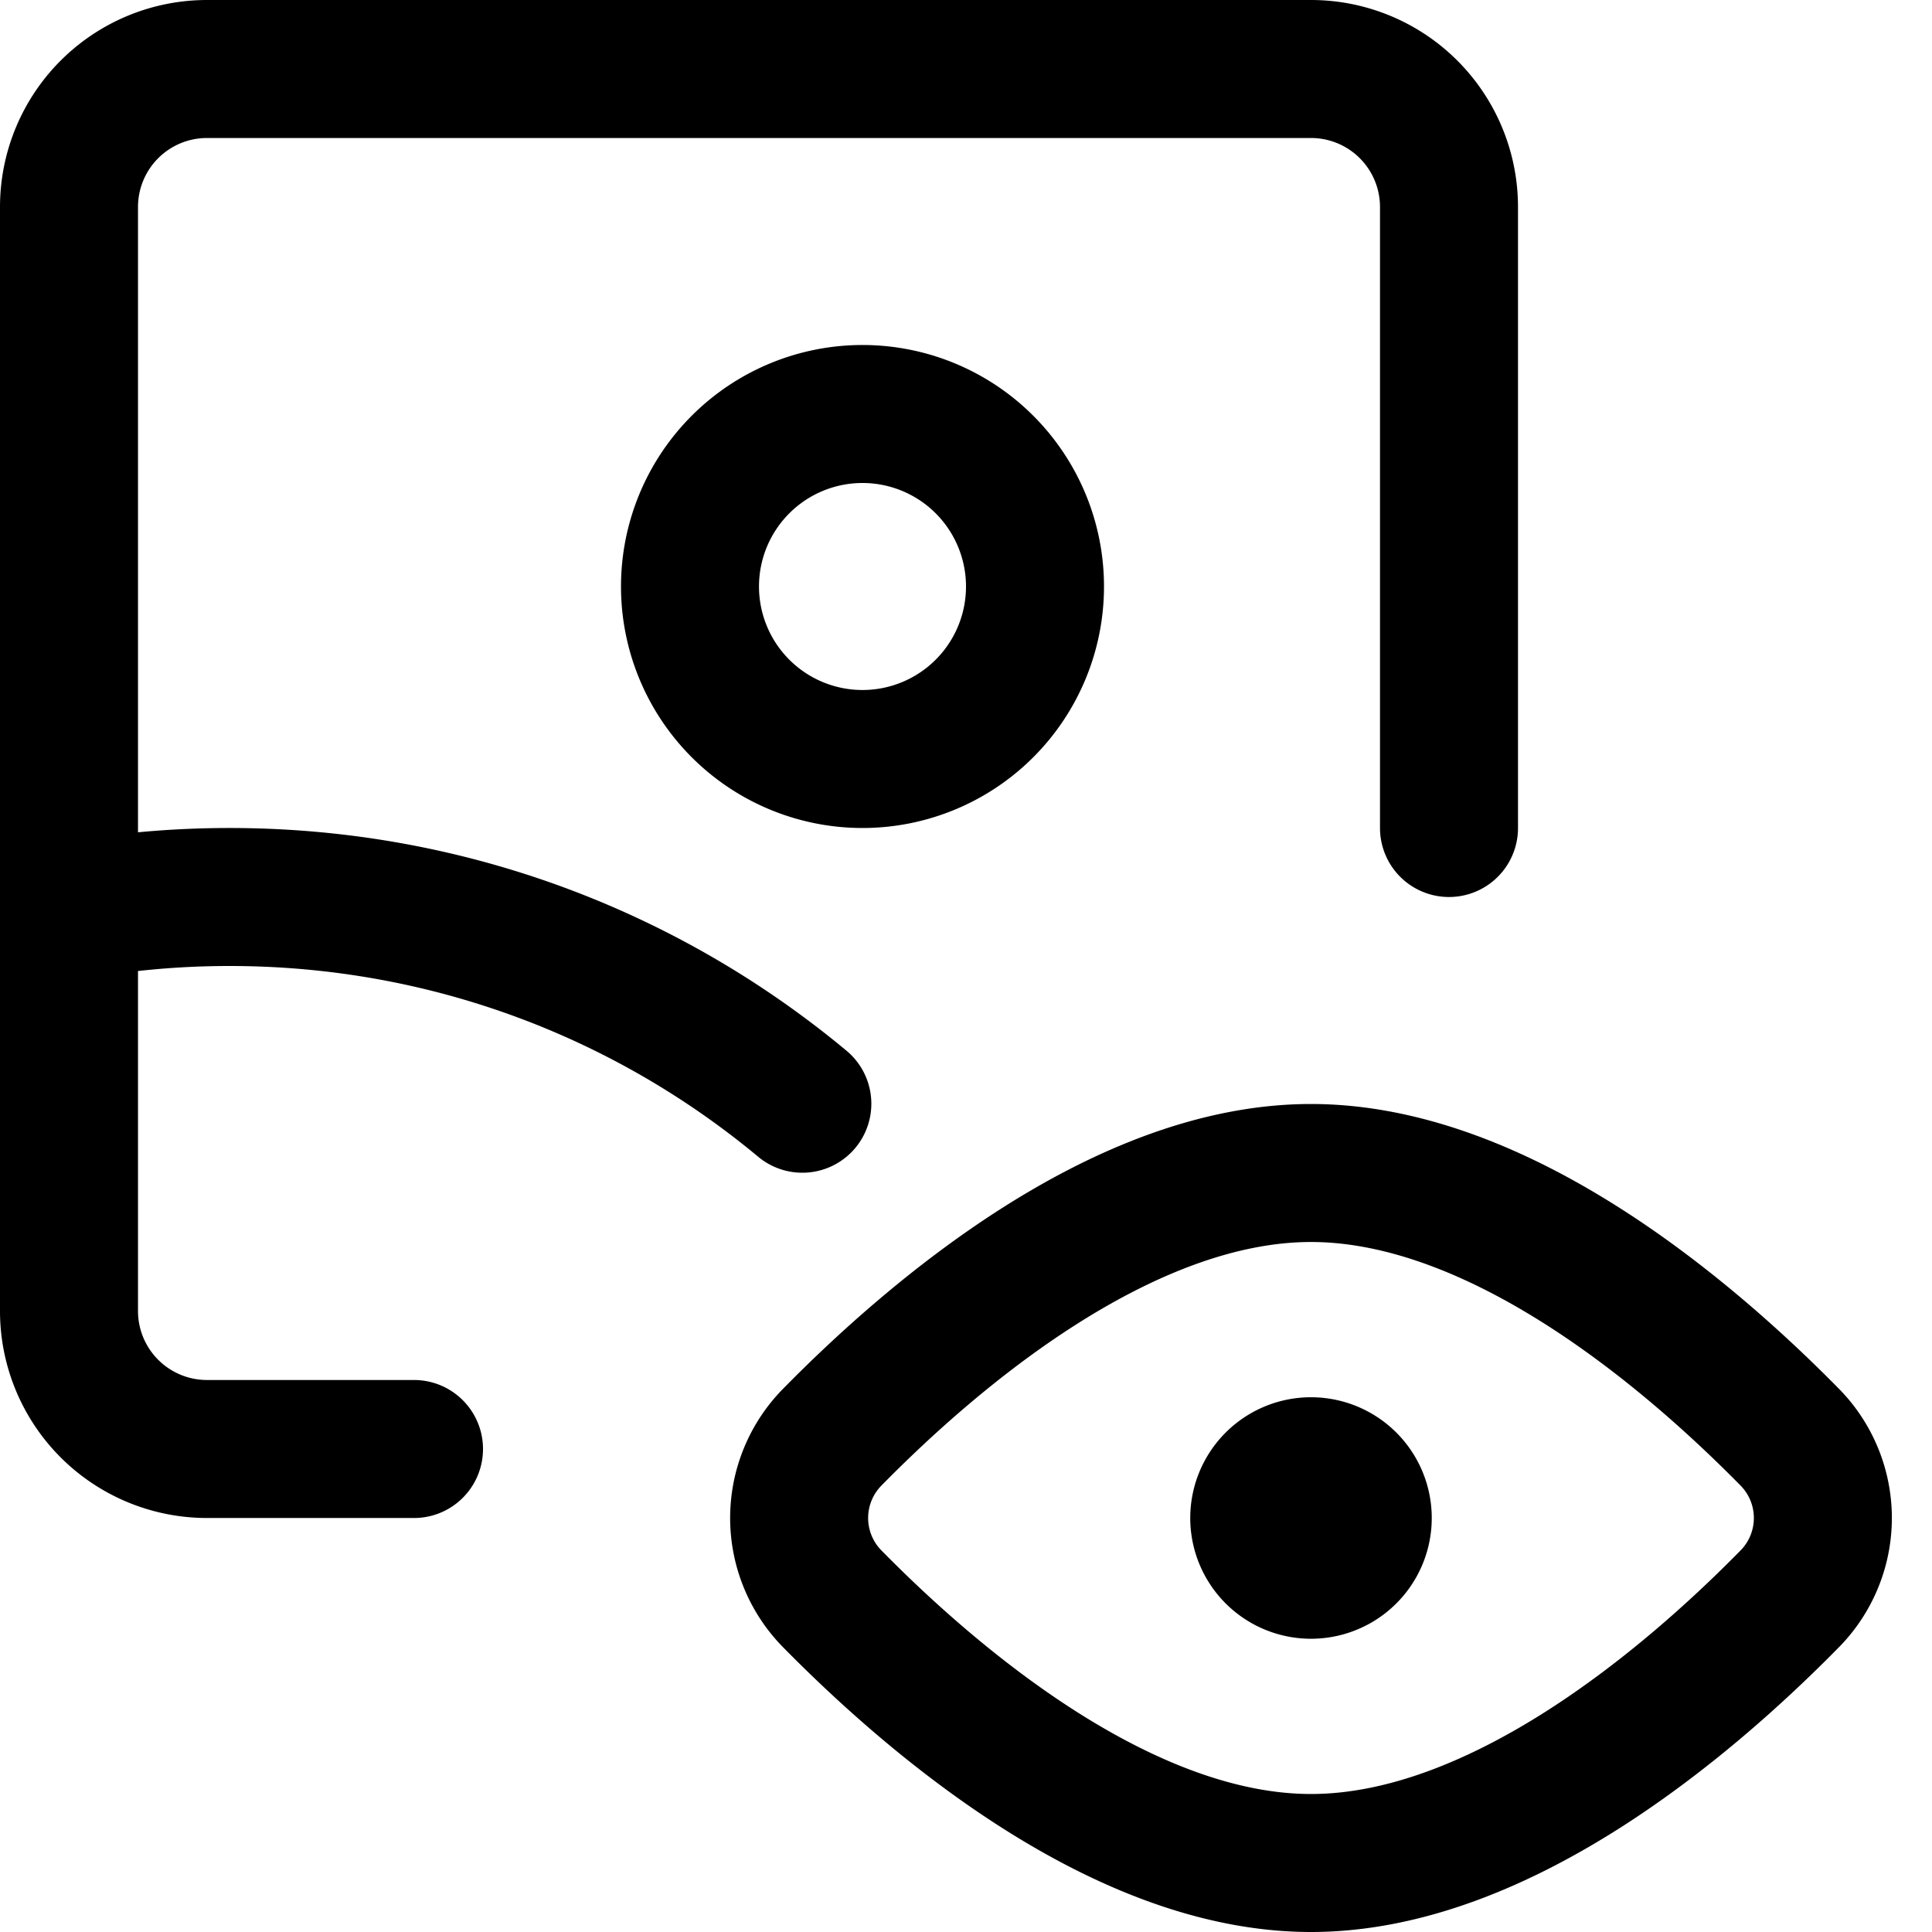<svg focusable="false" xmlns="http://www.w3.org/2000/svg" fill="none" role="img" aria-label="Icon" viewBox="0 0 14 14">
  <g stroke="currentColor" stroke-linecap="round" stroke-linejoin="round">
    <path d="M12.963 10.408a.835.835 0 0 1 0 1.184c-.728.74-2.096 1.908-3.463 1.908s-2.735-1.169-3.463-1.908a.835.835 0 0 1 0-1.184C6.765 9.668 8.133 8.5 9.5 8.5s2.735 1.169 3.463 1.908M3 10.5H1.5a1 1 0 0 1-1-1v-8a1 1 0 0 1 1-1h8a1 1 0 0 1 1 1V6"/>
    <path d="M6.25 5.5a1.25 1.25 0 1 0 0-2.5 1.25 1.25 0 0 0 0 2.5M.5 6.604A6.538 6.538 0 0 1 1.664 6.5c1.578 0 3.025.562 4.15 1.498M9.5 11.375a.375.375 0 0 1 0-.75m0 .75a.375.375 0 0 0 0-.75"/>
  </g>
</svg>
